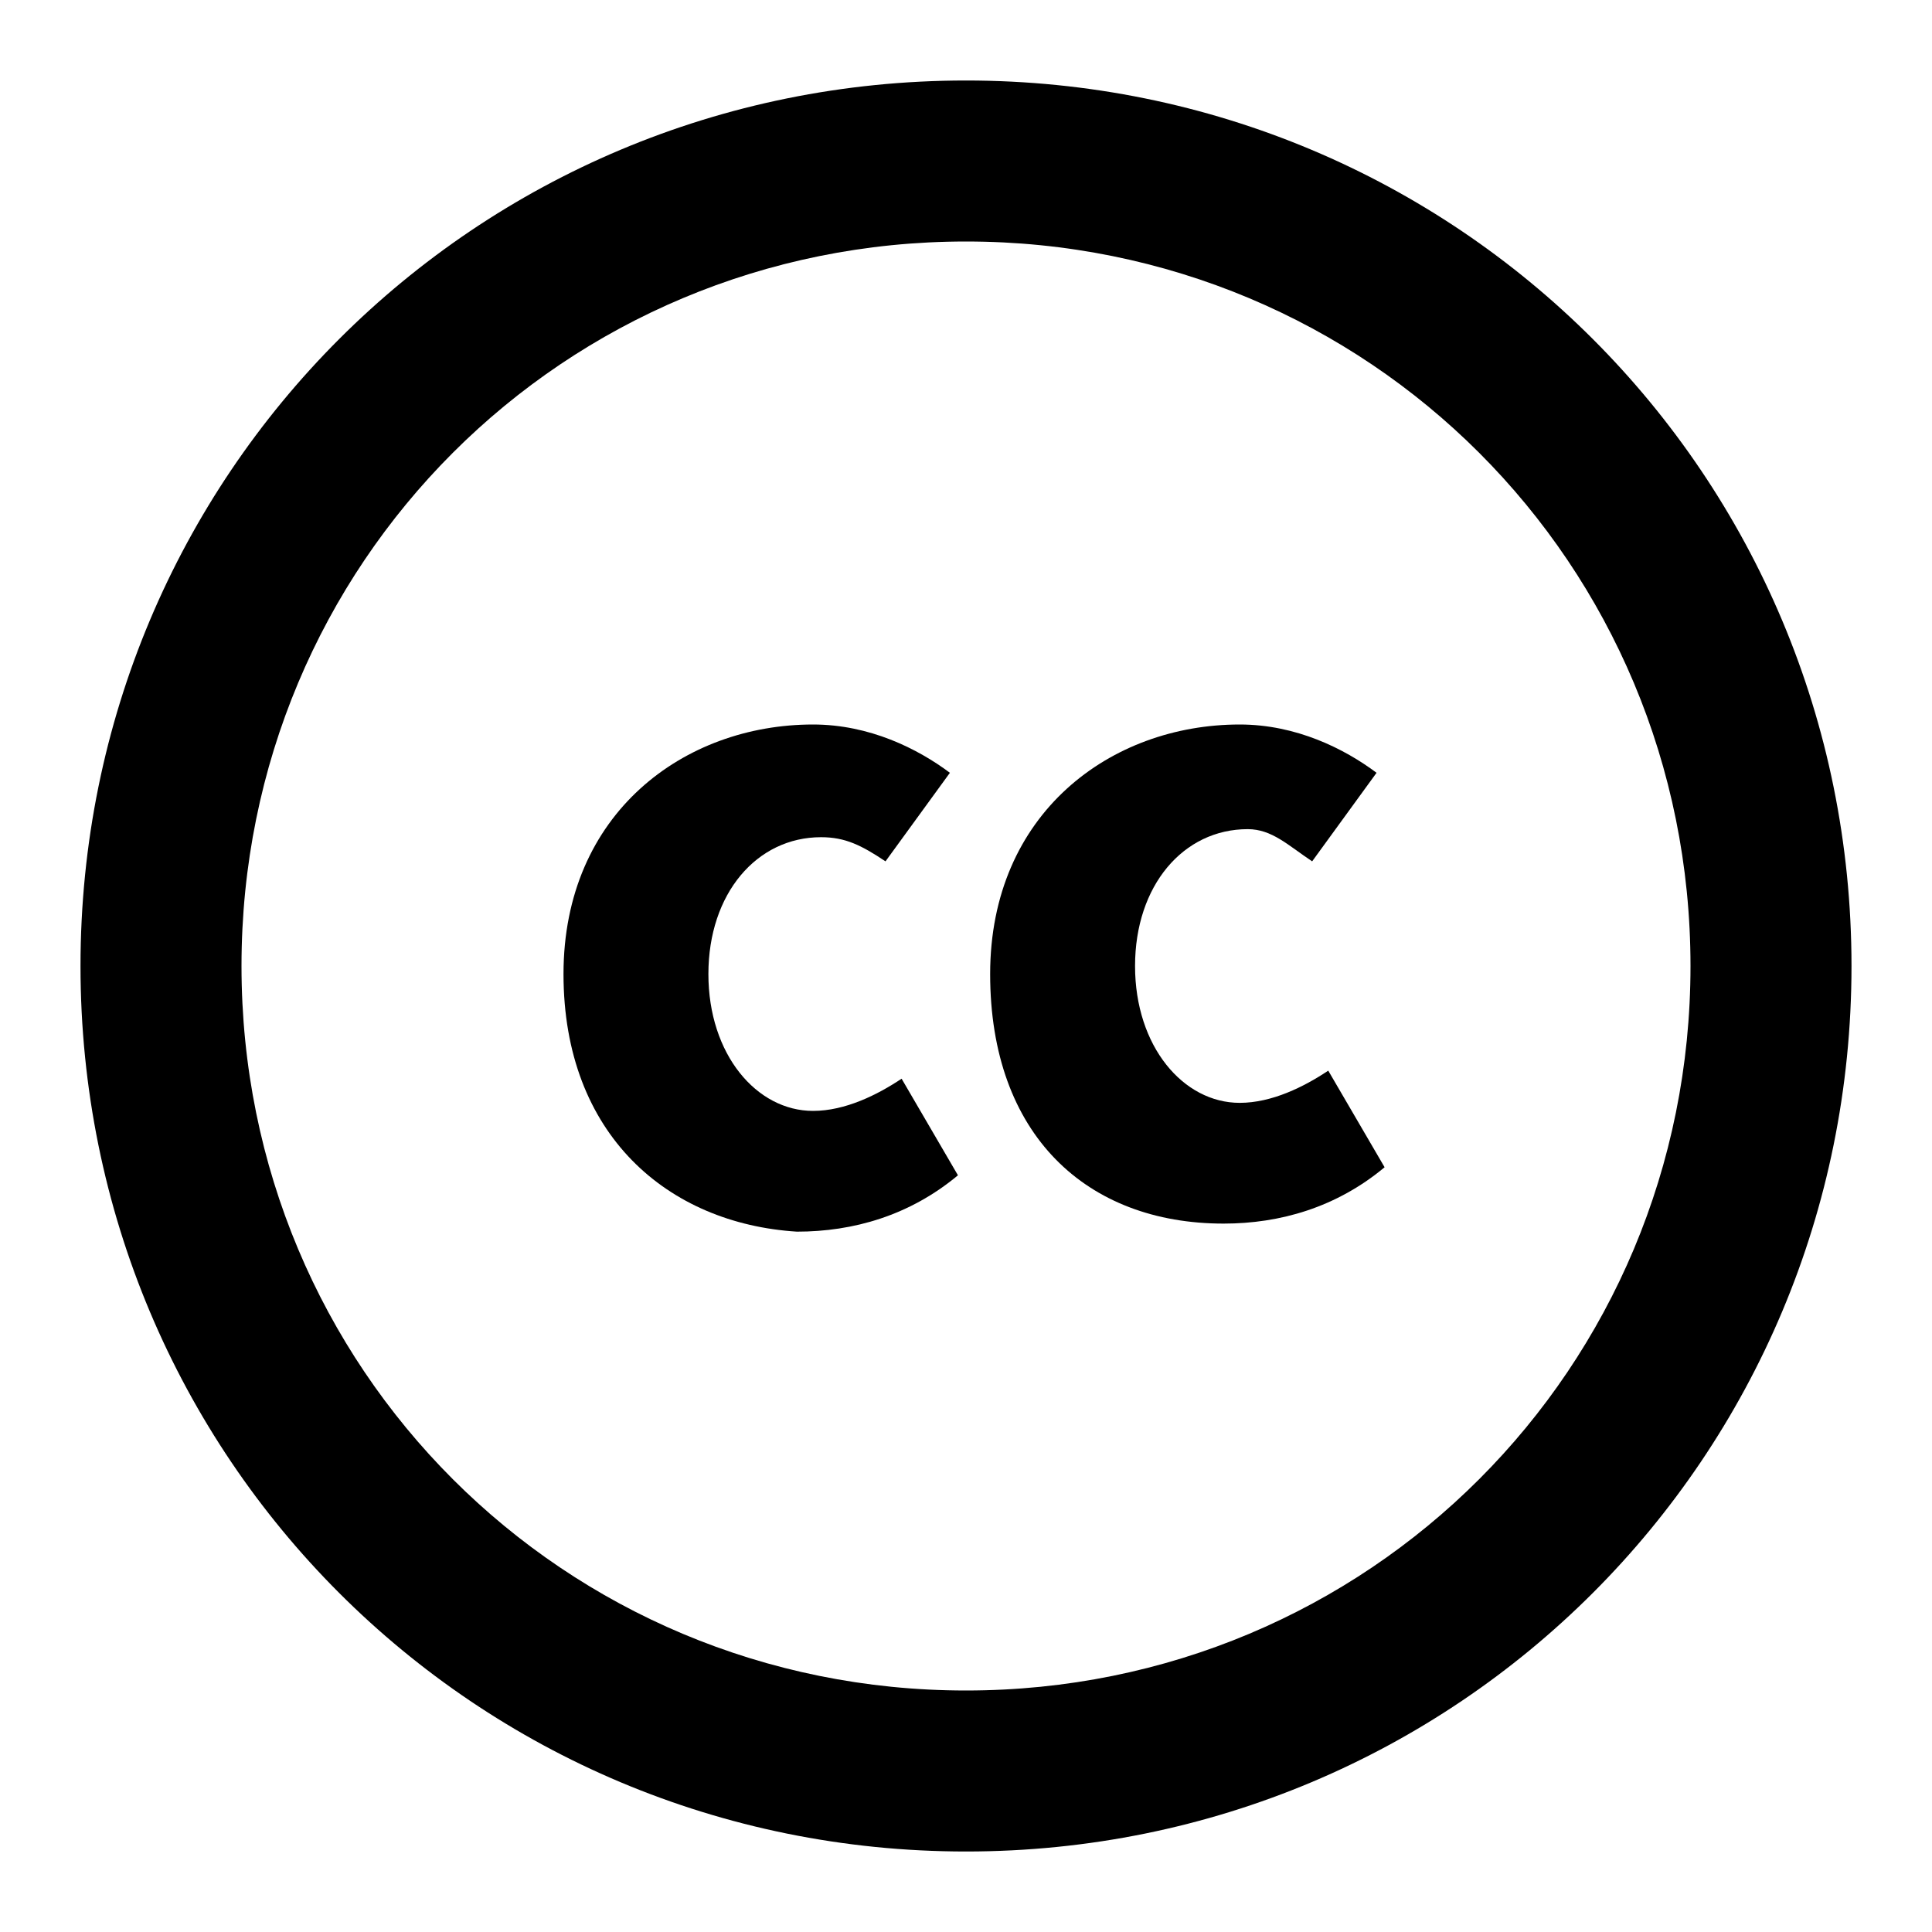 <svg width="24" height="24" viewBox="0 0 24 24" fill="none" xmlns="http://www.w3.org/2000/svg">
<path d="M7 12.1C7 10.1 8.5 9 10.1 9C10.8 9 11.4 9.3 11.8 9.6L11 10.7C10.7 10.5 10.5 10.4 10.2 10.4C9.4 10.4 8.8 11.1 8.8 12.1C8.8 13.1 9.4 13.8 10.1 13.8C10.5 13.8 10.9 13.6 11.2 13.4L11.9 14.6C11.3 15.1 10.6 15.3 9.9 15.3C8.3 15.2 7 14.1 7 12.1Z" fill="currentColor"/>
<path d="M12.3 12.1C12.3 10.1 13.8 9 15.4 9C16.1 9 16.7 9.3 17.1 9.6L16.3 10.7C16 10.5 15.8 10.3 15.5 10.3C14.7 10.3 14.1 11 14.1 12C14.1 13 14.7 13.7 15.4 13.7C15.8 13.7 16.2 13.5 16.5 13.3L17.2 14.5C16.6 15 15.9 15.2 15.2 15.2C13.5 15.2 12.3 14.1 12.3 12.1Z" fill="currentColor"/>
<path d="M12 23C5.9 23 1 18.1 1 12C1 5.9 5.9 1 12 1C18.1 1 23 5.9 23 12C23 18.1 18.1 23 12 23ZM12 3C7 3 3 7 3 12C3 17 7 21 12 21C17 21 21 17 21 12C21 7 17 3 12 3Z" fill="currentColor"/>
</svg>
